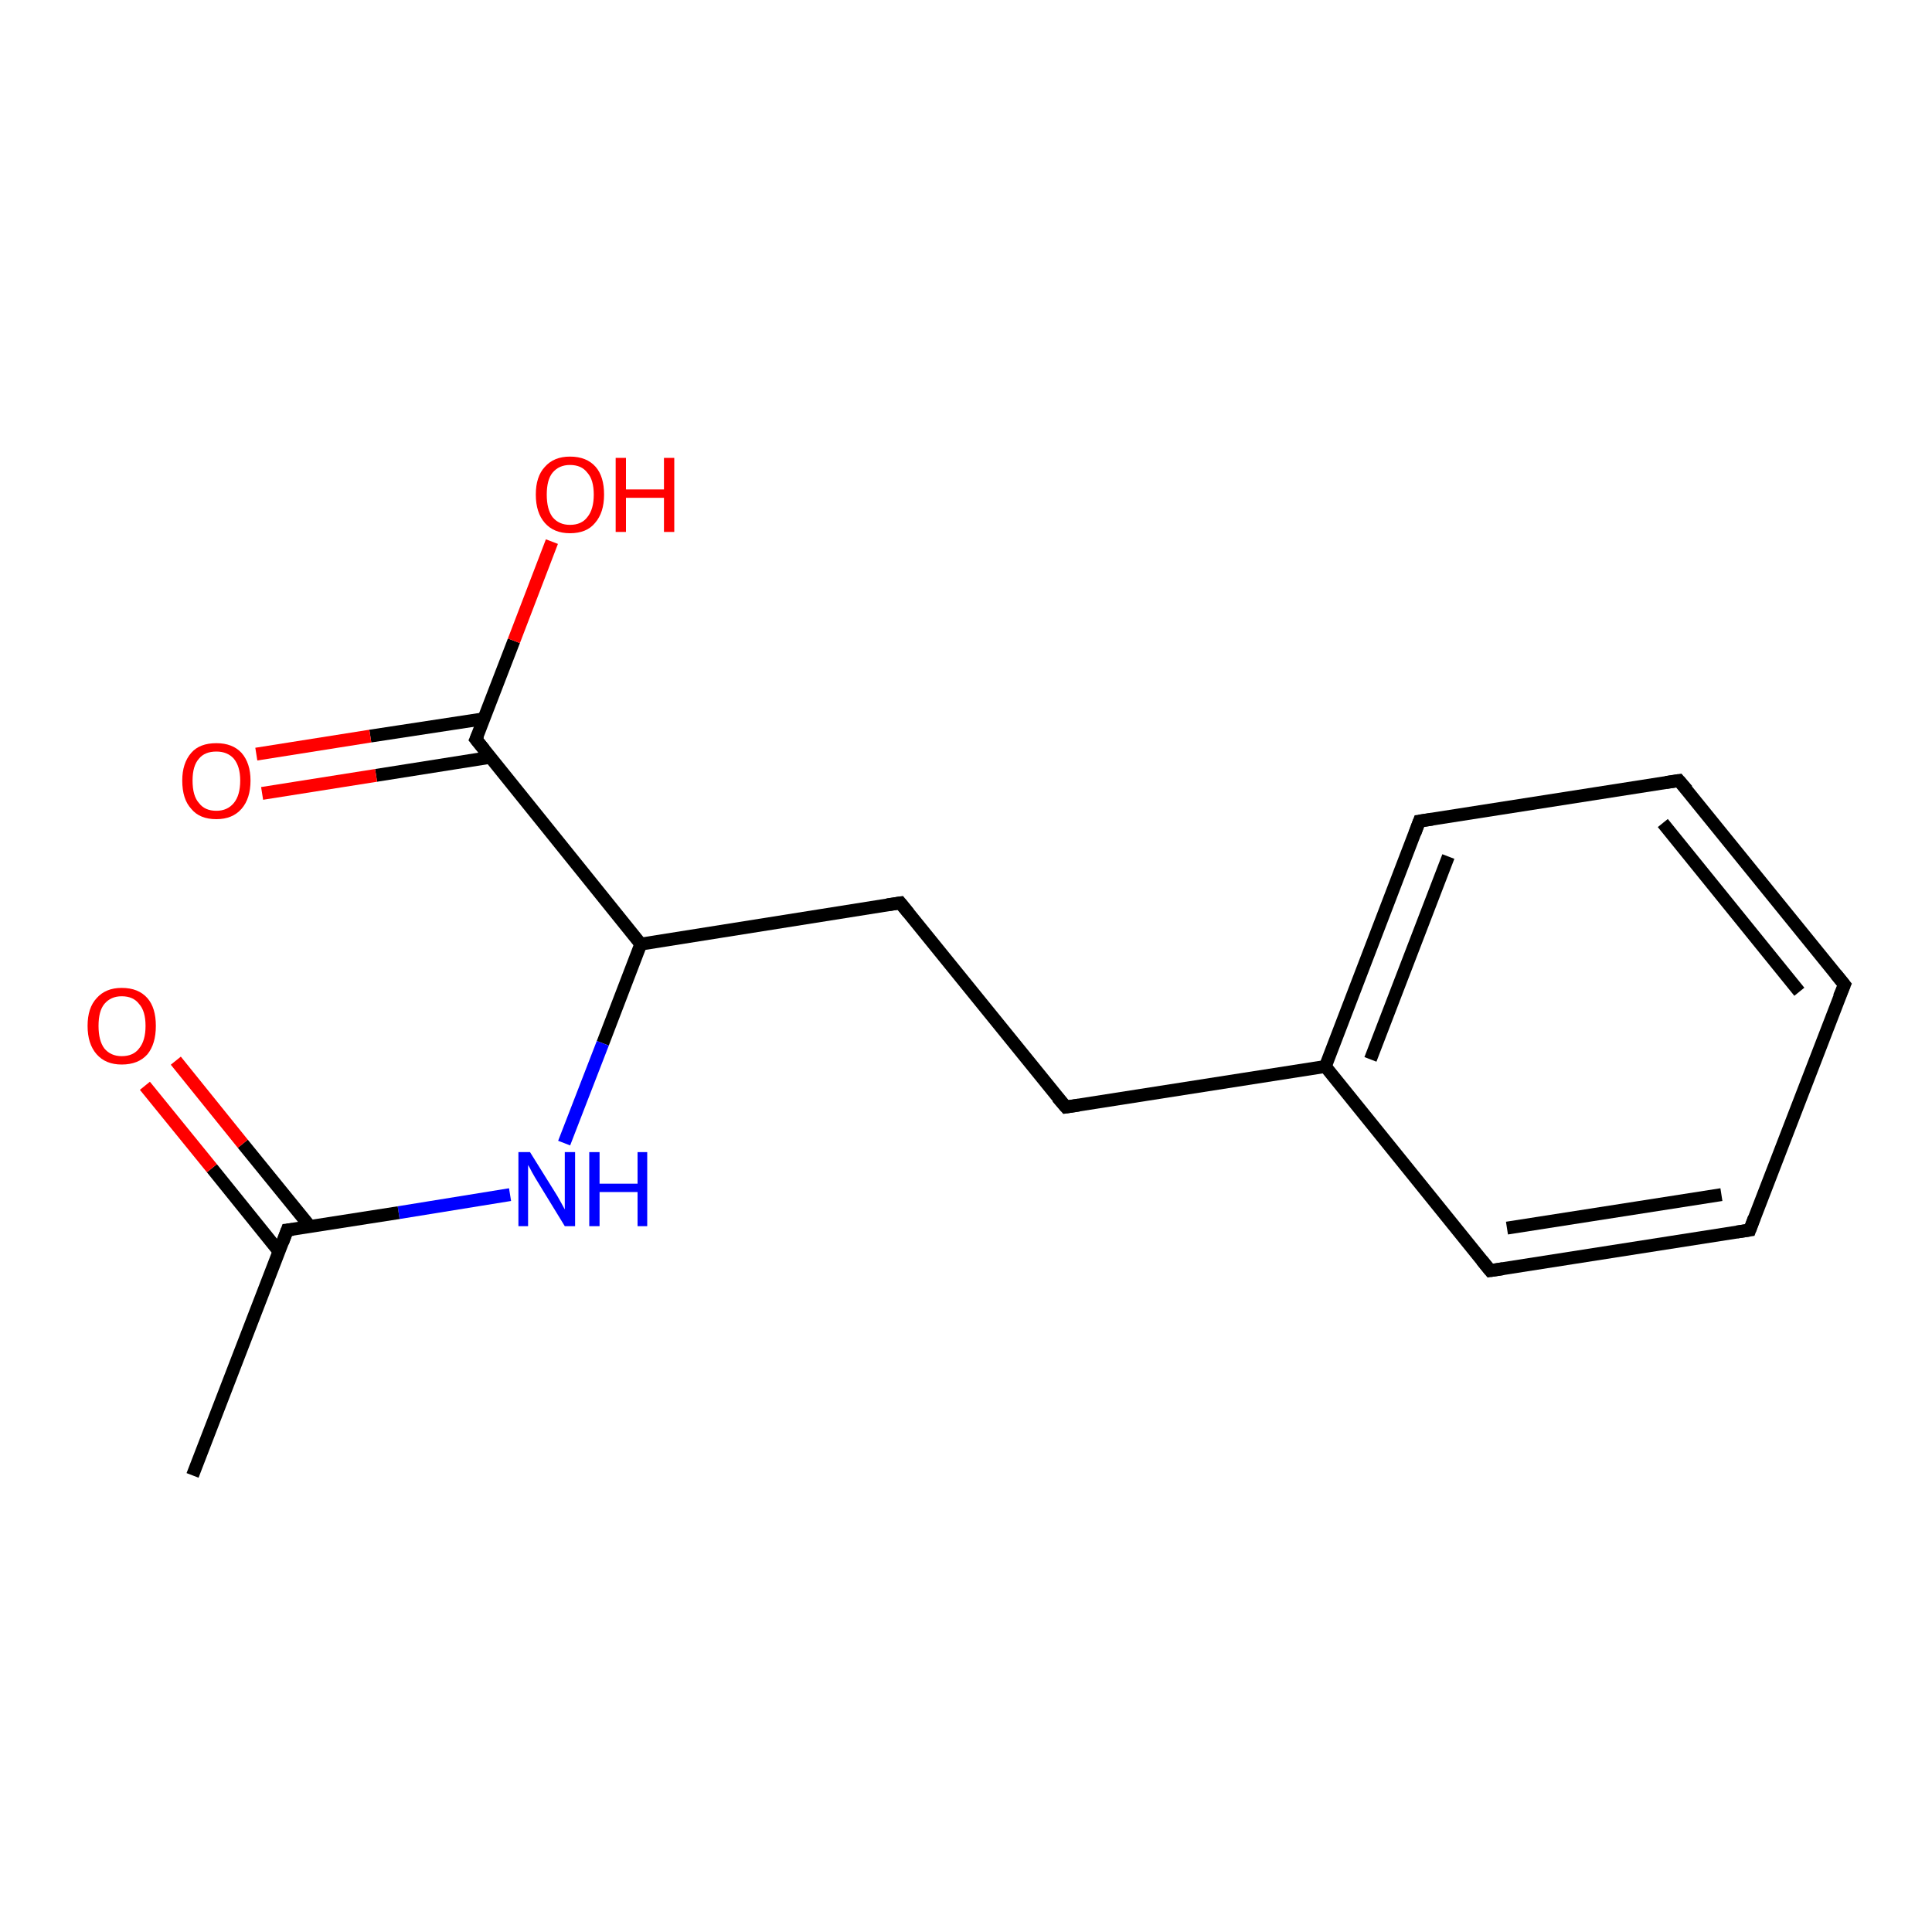 <?xml version='1.0' encoding='iso-8859-1'?>
<svg version='1.1' baseProfile='full'
              xmlns='http://www.w3.org/2000/svg'
                      xmlns:rdkit='http://www.rdkit.org/xml'
                      xmlns:xlink='http://www.w3.org/1999/xlink'
                  xml:space='preserve'
width='300px' height='300px' viewBox='0 0 300 300'>
<!-- END OF HEADER -->
<rect style='opacity:1.0;fill:#FFFFFF;stroke:none' width='300.0' height='300.0' x='0.0' y='0.0'> </rect>
<path class='bond-0 atom-0 atom-1' d='M 165.5,171.9 L 205.8,165.6' style='fill:none;fill-rule:evenodd;stroke:#000000;stroke-width:2.0px;stroke-linecap:butt;stroke-linejoin:miter;stroke-opacity:1' />
<path class='bond-1 atom-1 atom-2' d='M 205.8,165.6 L 220.4,127.5' style='fill:none;fill-rule:evenodd;stroke:#000000;stroke-width:2.0px;stroke-linecap:butt;stroke-linejoin:miter;stroke-opacity:1' />
<path class='bond-1 atom-1 atom-2' d='M 212.8,164.5 L 224.9,133.0' style='fill:none;fill-rule:evenodd;stroke:#000000;stroke-width:2.0px;stroke-linecap:butt;stroke-linejoin:miter;stroke-opacity:1' />
<path class='bond-2 atom-2 atom-3' d='M 220.4,127.5 L 260.7,121.2' style='fill:none;fill-rule:evenodd;stroke:#000000;stroke-width:2.0px;stroke-linecap:butt;stroke-linejoin:miter;stroke-opacity:1' />
<path class='bond-3 atom-3 atom-4' d='M 260.7,121.2 L 286.4,152.9' style='fill:none;fill-rule:evenodd;stroke:#000000;stroke-width:2.0px;stroke-linecap:butt;stroke-linejoin:miter;stroke-opacity:1' />
<path class='bond-3 atom-3 atom-4' d='M 258.2,127.8 L 279.4,154.0' style='fill:none;fill-rule:evenodd;stroke:#000000;stroke-width:2.0px;stroke-linecap:butt;stroke-linejoin:miter;stroke-opacity:1' />
<path class='bond-4 atom-4 atom-5' d='M 286.4,152.9 L 271.7,191.0' style='fill:none;fill-rule:evenodd;stroke:#000000;stroke-width:2.0px;stroke-linecap:butt;stroke-linejoin:miter;stroke-opacity:1' />
<path class='bond-5 atom-5 atom-6' d='M 271.7,191.0 L 231.4,197.3' style='fill:none;fill-rule:evenodd;stroke:#000000;stroke-width:2.0px;stroke-linecap:butt;stroke-linejoin:miter;stroke-opacity:1' />
<path class='bond-5 atom-5 atom-6' d='M 267.3,185.5 L 234.0,190.7' style='fill:none;fill-rule:evenodd;stroke:#000000;stroke-width:2.0px;stroke-linecap:butt;stroke-linejoin:miter;stroke-opacity:1' />
<path class='bond-6 atom-0 atom-7' d='M 165.5,171.9 L 139.8,140.2' style='fill:none;fill-rule:evenodd;stroke:#000000;stroke-width:2.0px;stroke-linecap:butt;stroke-linejoin:miter;stroke-opacity:1' />
<path class='bond-7 atom-7 atom-8' d='M 139.8,140.2 L 99.5,146.6' style='fill:none;fill-rule:evenodd;stroke:#000000;stroke-width:2.0px;stroke-linecap:butt;stroke-linejoin:miter;stroke-opacity:1' />
<path class='bond-8 atom-8 atom-9' d='M 99.5,146.6 L 73.9,114.8' style='fill:none;fill-rule:evenodd;stroke:#000000;stroke-width:2.0px;stroke-linecap:butt;stroke-linejoin:miter;stroke-opacity:1' />
<path class='bond-9 atom-9 atom-10' d='M 75.2,111.6 L 57.5,114.3' style='fill:none;fill-rule:evenodd;stroke:#000000;stroke-width:2.0px;stroke-linecap:butt;stroke-linejoin:miter;stroke-opacity:1' />
<path class='bond-9 atom-9 atom-10' d='M 57.5,114.3 L 39.8,117.1' style='fill:none;fill-rule:evenodd;stroke:#FF0000;stroke-width:2.0px;stroke-linecap:butt;stroke-linejoin:miter;stroke-opacity:1' />
<path class='bond-9 atom-9 atom-10' d='M 76.1,117.6 L 58.4,120.4' style='fill:none;fill-rule:evenodd;stroke:#000000;stroke-width:2.0px;stroke-linecap:butt;stroke-linejoin:miter;stroke-opacity:1' />
<path class='bond-9 atom-9 atom-10' d='M 58.4,120.4 L 40.7,123.2' style='fill:none;fill-rule:evenodd;stroke:#FF0000;stroke-width:2.0px;stroke-linecap:butt;stroke-linejoin:miter;stroke-opacity:1' />
<path class='bond-10 atom-9 atom-11' d='M 73.9,114.8 L 79.8,99.5' style='fill:none;fill-rule:evenodd;stroke:#000000;stroke-width:2.0px;stroke-linecap:butt;stroke-linejoin:miter;stroke-opacity:1' />
<path class='bond-10 atom-9 atom-11' d='M 79.8,99.5 L 85.7,84.1' style='fill:none;fill-rule:evenodd;stroke:#FF0000;stroke-width:2.0px;stroke-linecap:butt;stroke-linejoin:miter;stroke-opacity:1' />
<path class='bond-11 atom-8 atom-12' d='M 99.5,146.6 L 93.6,162.0' style='fill:none;fill-rule:evenodd;stroke:#000000;stroke-width:2.0px;stroke-linecap:butt;stroke-linejoin:miter;stroke-opacity:1' />
<path class='bond-11 atom-8 atom-12' d='M 93.6,162.0 L 87.6,177.5' style='fill:none;fill-rule:evenodd;stroke:#0000FF;stroke-width:2.0px;stroke-linecap:butt;stroke-linejoin:miter;stroke-opacity:1' />
<path class='bond-12 atom-12 atom-13' d='M 79.2,185.5 L 61.9,188.3' style='fill:none;fill-rule:evenodd;stroke:#0000FF;stroke-width:2.0px;stroke-linecap:butt;stroke-linejoin:miter;stroke-opacity:1' />
<path class='bond-12 atom-12 atom-13' d='M 61.9,188.3 L 44.6,191.0' style='fill:none;fill-rule:evenodd;stroke:#000000;stroke-width:2.0px;stroke-linecap:butt;stroke-linejoin:miter;stroke-opacity:1' />
<path class='bond-13 atom-13 atom-14' d='M 48.1,190.4 L 37.7,177.6' style='fill:none;fill-rule:evenodd;stroke:#000000;stroke-width:2.0px;stroke-linecap:butt;stroke-linejoin:miter;stroke-opacity:1' />
<path class='bond-13 atom-13 atom-14' d='M 37.7,177.6 L 27.3,164.7' style='fill:none;fill-rule:evenodd;stroke:#FF0000;stroke-width:2.0px;stroke-linecap:butt;stroke-linejoin:miter;stroke-opacity:1' />
<path class='bond-13 atom-13 atom-14' d='M 43.3,194.3 L 32.9,181.4' style='fill:none;fill-rule:evenodd;stroke:#000000;stroke-width:2.0px;stroke-linecap:butt;stroke-linejoin:miter;stroke-opacity:1' />
<path class='bond-13 atom-13 atom-14' d='M 32.9,181.4 L 22.5,168.6' style='fill:none;fill-rule:evenodd;stroke:#FF0000;stroke-width:2.0px;stroke-linecap:butt;stroke-linejoin:miter;stroke-opacity:1' />
<path class='bond-14 atom-13 atom-15' d='M 44.6,191.0 L 29.9,229.1' style='fill:none;fill-rule:evenodd;stroke:#000000;stroke-width:2.0px;stroke-linecap:butt;stroke-linejoin:miter;stroke-opacity:1' />
<path class='bond-15 atom-6 atom-1' d='M 231.4,197.3 L 205.8,165.6' style='fill:none;fill-rule:evenodd;stroke:#000000;stroke-width:2.0px;stroke-linecap:butt;stroke-linejoin:miter;stroke-opacity:1' />
<path d='M 167.5,171.6 L 165.5,171.9 L 164.2,170.4' style='fill:none;stroke:#000000;stroke-width:2.0px;stroke-linecap:butt;stroke-linejoin:miter;stroke-opacity:1;' />
<path d='M 219.7,129.4 L 220.4,127.5 L 222.4,127.2' style='fill:none;stroke:#000000;stroke-width:2.0px;stroke-linecap:butt;stroke-linejoin:miter;stroke-opacity:1;' />
<path d='M 258.7,121.5 L 260.7,121.2 L 262.0,122.7' style='fill:none;stroke:#000000;stroke-width:2.0px;stroke-linecap:butt;stroke-linejoin:miter;stroke-opacity:1;' />
<path d='M 285.1,151.3 L 286.4,152.9 L 285.6,154.8' style='fill:none;stroke:#000000;stroke-width:2.0px;stroke-linecap:butt;stroke-linejoin:miter;stroke-opacity:1;' />
<path d='M 272.4,189.1 L 271.7,191.0 L 269.7,191.3' style='fill:none;stroke:#000000;stroke-width:2.0px;stroke-linecap:butt;stroke-linejoin:miter;stroke-opacity:1;' />
<path d='M 233.4,197.0 L 231.4,197.3 L 230.1,195.7' style='fill:none;stroke:#000000;stroke-width:2.0px;stroke-linecap:butt;stroke-linejoin:miter;stroke-opacity:1;' />
<path d='M 141.1,141.8 L 139.8,140.2 L 137.8,140.5' style='fill:none;stroke:#000000;stroke-width:2.0px;stroke-linecap:butt;stroke-linejoin:miter;stroke-opacity:1;' />
<path d='M 75.2,116.4 L 73.9,114.8 L 74.2,114.1' style='fill:none;stroke:#000000;stroke-width:2.0px;stroke-linecap:butt;stroke-linejoin:miter;stroke-opacity:1;' />
<path d='M 45.5,190.9 L 44.6,191.0 L 43.9,192.9' style='fill:none;stroke:#000000;stroke-width:2.0px;stroke-linecap:butt;stroke-linejoin:miter;stroke-opacity:1;' />
<path class='atom-10' d='M 28.3 121.2
Q 28.3 118.5, 29.7 116.9
Q 31.0 115.4, 33.6 115.4
Q 36.1 115.4, 37.5 116.9
Q 38.9 118.5, 38.9 121.2
Q 38.9 124.0, 37.5 125.6
Q 36.1 127.2, 33.6 127.2
Q 31.0 127.2, 29.7 125.6
Q 28.3 124.1, 28.3 121.2
M 33.6 125.9
Q 35.3 125.9, 36.3 124.7
Q 37.3 123.5, 37.3 121.2
Q 37.3 119.0, 36.3 117.8
Q 35.3 116.7, 33.6 116.7
Q 31.8 116.7, 30.9 117.8
Q 29.9 118.9, 29.9 121.2
Q 29.9 123.6, 30.9 124.7
Q 31.8 125.9, 33.6 125.9
' fill='#FF0000'/>
<path class='atom-11' d='M 83.2 76.8
Q 83.2 74.0, 84.6 72.5
Q 86.0 70.9, 88.5 70.9
Q 91.1 70.9, 92.5 72.5
Q 93.8 74.0, 93.8 76.8
Q 93.8 79.6, 92.4 81.2
Q 91.1 82.8, 88.5 82.8
Q 86.0 82.8, 84.6 81.2
Q 83.2 79.6, 83.2 76.8
M 88.5 81.5
Q 90.3 81.5, 91.2 80.3
Q 92.2 79.1, 92.2 76.8
Q 92.2 74.5, 91.2 73.4
Q 90.3 72.2, 88.5 72.2
Q 86.8 72.2, 85.8 73.4
Q 84.9 74.5, 84.9 76.8
Q 84.9 79.1, 85.8 80.3
Q 86.8 81.5, 88.5 81.5
' fill='#FF0000'/>
<path class='atom-11' d='M 95.6 71.1
L 97.2 71.1
L 97.2 76.0
L 103.1 76.0
L 103.1 71.1
L 104.7 71.1
L 104.7 82.6
L 103.1 82.6
L 103.1 77.3
L 97.2 77.3
L 97.2 82.6
L 95.6 82.6
L 95.6 71.1
' fill='#FF0000'/>
<path class='atom-12' d='M 82.3 178.9
L 86.1 185.0
Q 86.5 185.6, 87.1 186.7
Q 87.7 187.8, 87.7 187.8
L 87.7 178.9
L 89.3 178.9
L 89.3 190.4
L 87.7 190.4
L 83.6 183.7
Q 83.1 182.9, 82.6 182.0
Q 82.2 181.2, 82.0 180.9
L 82.0 190.4
L 80.5 190.4
L 80.5 178.9
L 82.3 178.9
' fill='#0000FF'/>
<path class='atom-12' d='M 91.5 178.9
L 93.1 178.9
L 93.1 183.8
L 99.0 183.8
L 99.0 178.9
L 100.5 178.9
L 100.5 190.4
L 99.0 190.4
L 99.0 185.1
L 93.1 185.1
L 93.1 190.4
L 91.5 190.4
L 91.5 178.9
' fill='#0000FF'/>
<path class='atom-14' d='M 13.6 159.3
Q 13.6 156.5, 15.0 155.0
Q 16.4 153.4, 18.9 153.4
Q 21.5 153.4, 22.9 155.0
Q 24.2 156.5, 24.2 159.3
Q 24.2 162.1, 22.9 163.7
Q 21.5 165.3, 18.9 165.3
Q 16.4 165.3, 15.0 163.7
Q 13.6 162.1, 13.6 159.3
M 18.9 164.0
Q 20.7 164.0, 21.6 162.8
Q 22.6 161.6, 22.6 159.3
Q 22.6 157.0, 21.6 155.9
Q 20.7 154.7, 18.9 154.7
Q 17.2 154.7, 16.2 155.9
Q 15.3 157.0, 15.3 159.3
Q 15.3 161.6, 16.2 162.8
Q 17.2 164.0, 18.9 164.0
' fill='#FF0000'/>
</svg>
